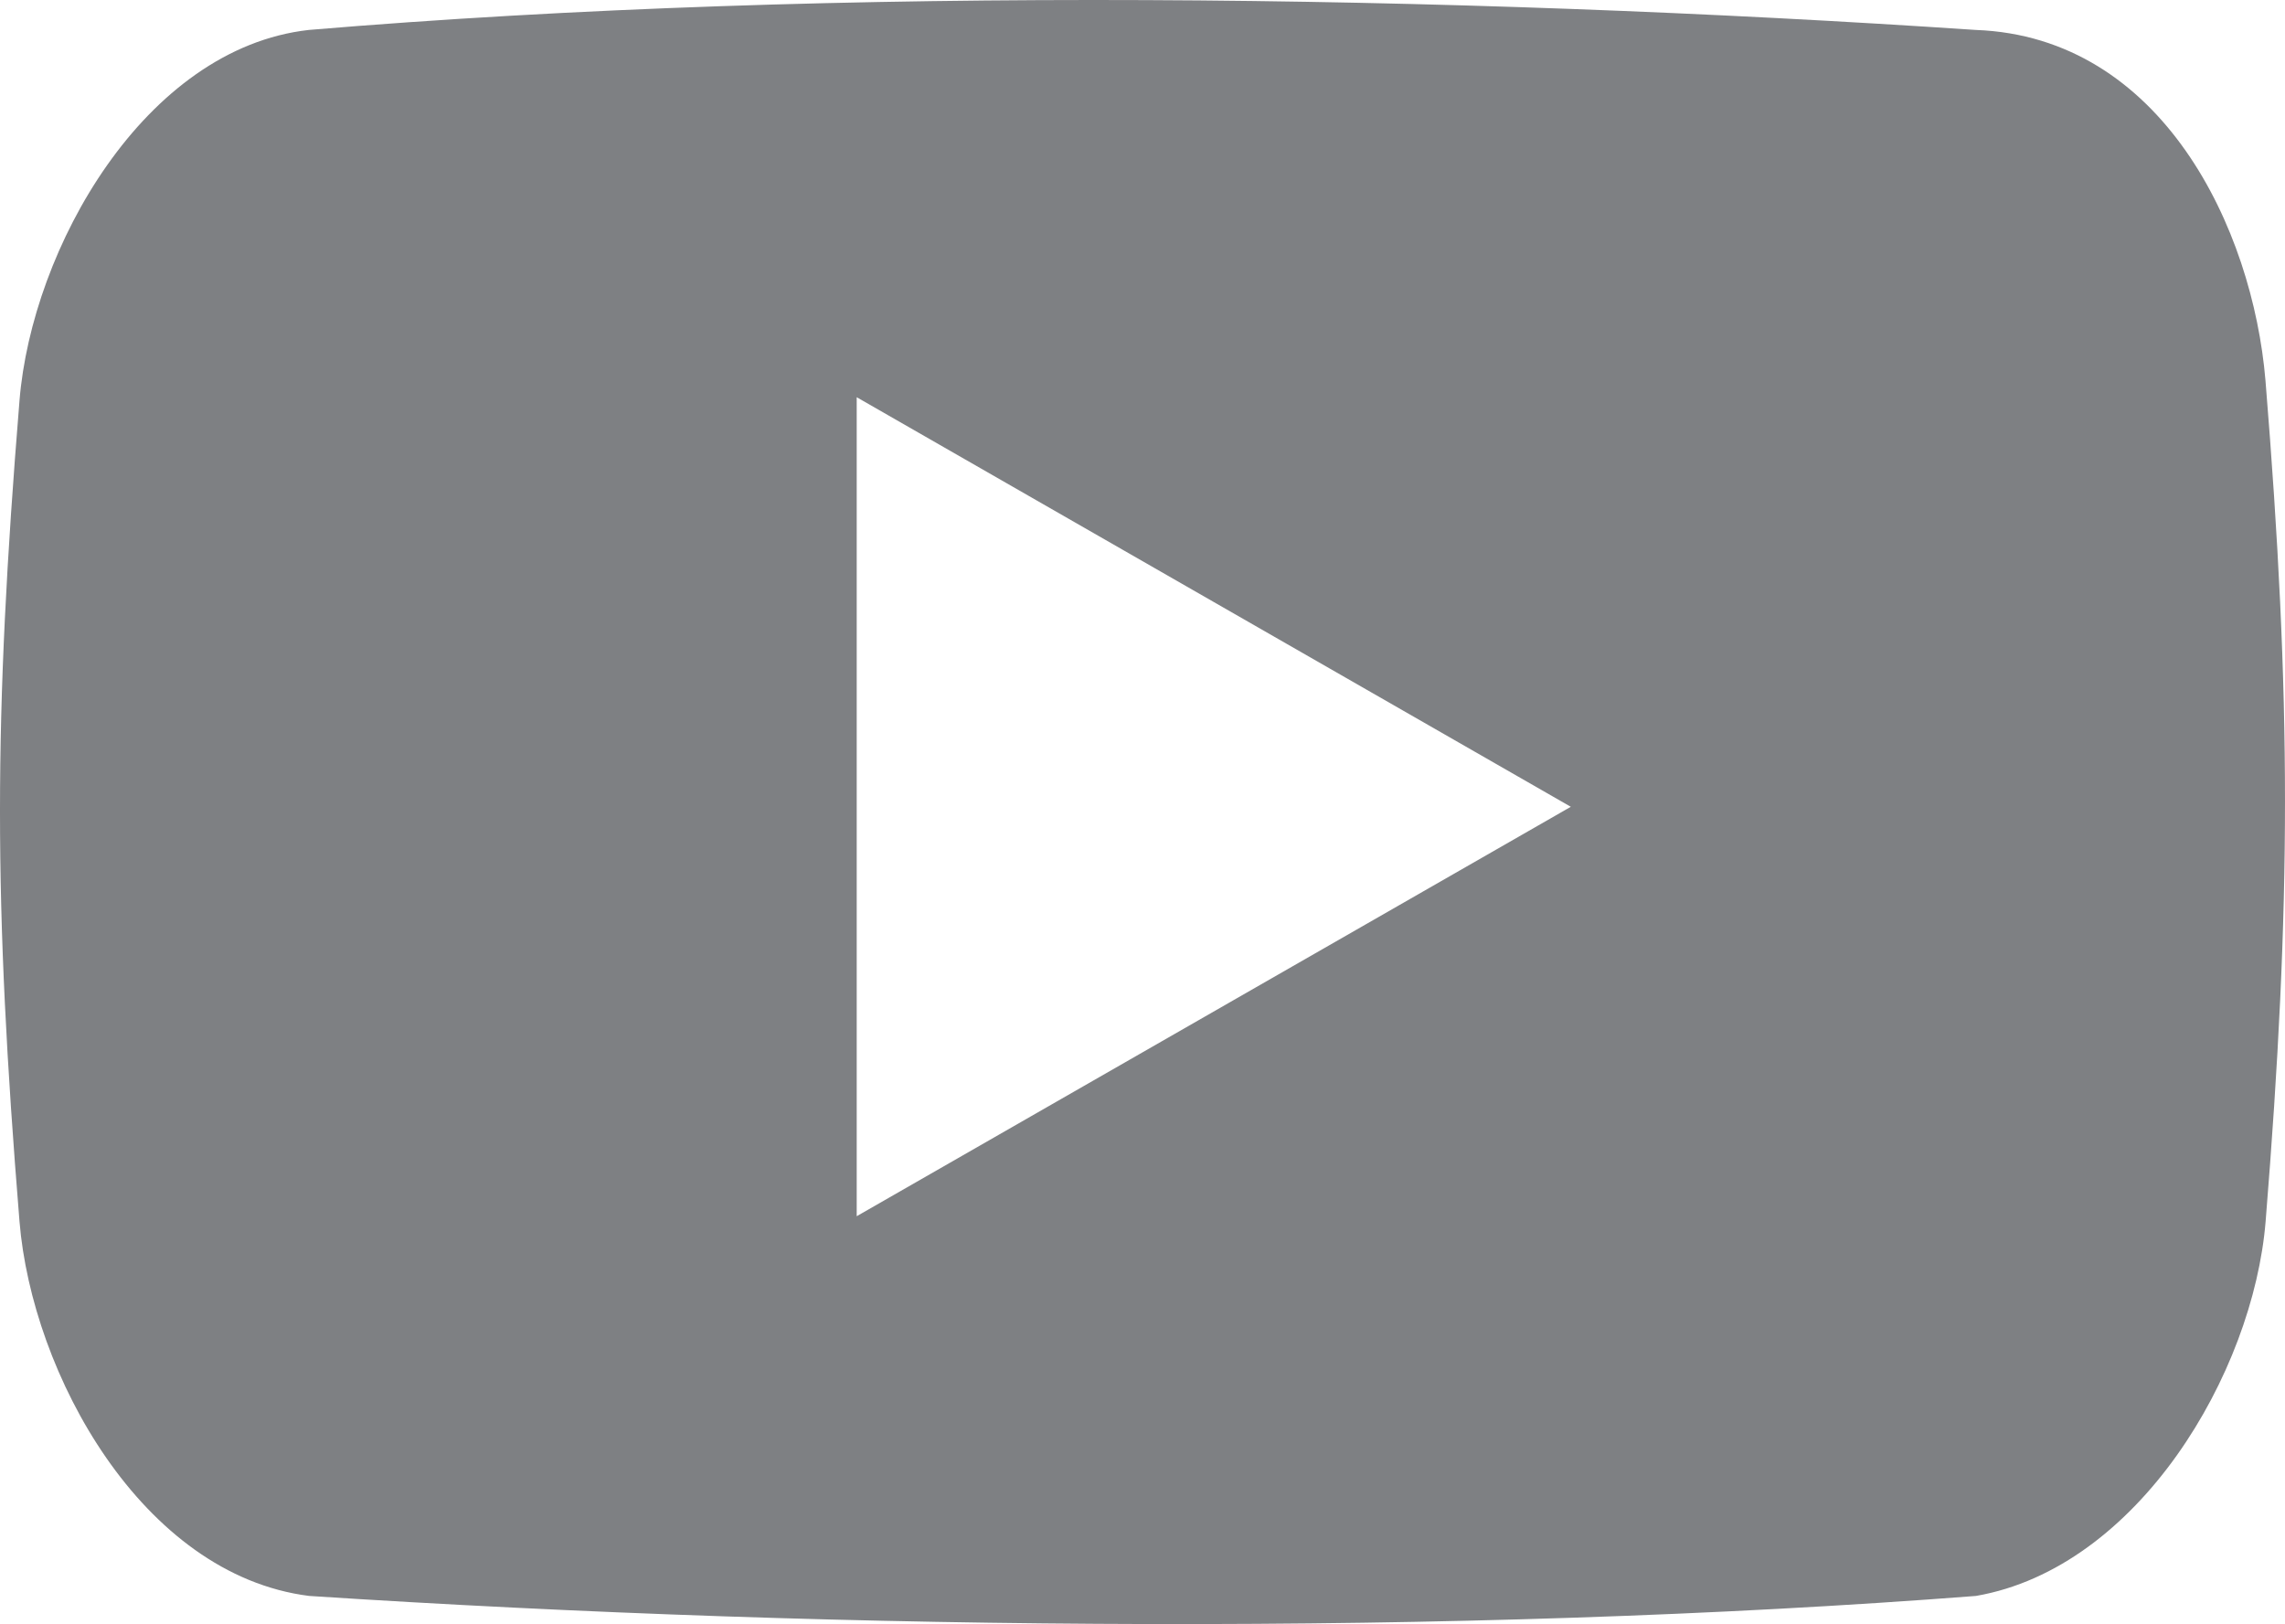 <!-- Generator: Adobe Illustrator 18.1.1, SVG Export Plug-In  -->
<svg version="1.1"
	 xmlns="http://www.w3.org/2000/svg" xmlns:xlink="http://www.w3.org/1999/xlink" xmlns:a="http://ns.adobe.com/AdobeSVGViewerExtensions/3.0/"
	 x="0px" y="0px" width="611.967px" height="435.007px" viewBox="0 0 611.967 435.007" enable-background="new 0 0 611.967 435.007"
	 xml:space="preserve">
<defs>
</defs>
<g>
	<g>
		<path fill="#7E8083" d="M606.741,101.96c-3.404-40.736-27.693-92.106-77.609-93.942c-139.383-9.371-304.508-11.934-446.416,0
			C38.69,12.952,8.511,66.579,5.221,107.315c-6.962,85.565-6.962,134.257,0,219.823c3.328,40.736,32.742,94.669,77.571,100.33
			c143.59,9.371,307.912,10.71,446.416,0c43.452-7.535,74.243-59.593,77.571-100.33C613.702,241.534,613.702,187.525,606.741,101.96
			z M229.443,325.761V106.397l191.25,109.701L229.443,325.761z"/>
	</g>
</g>
</svg>